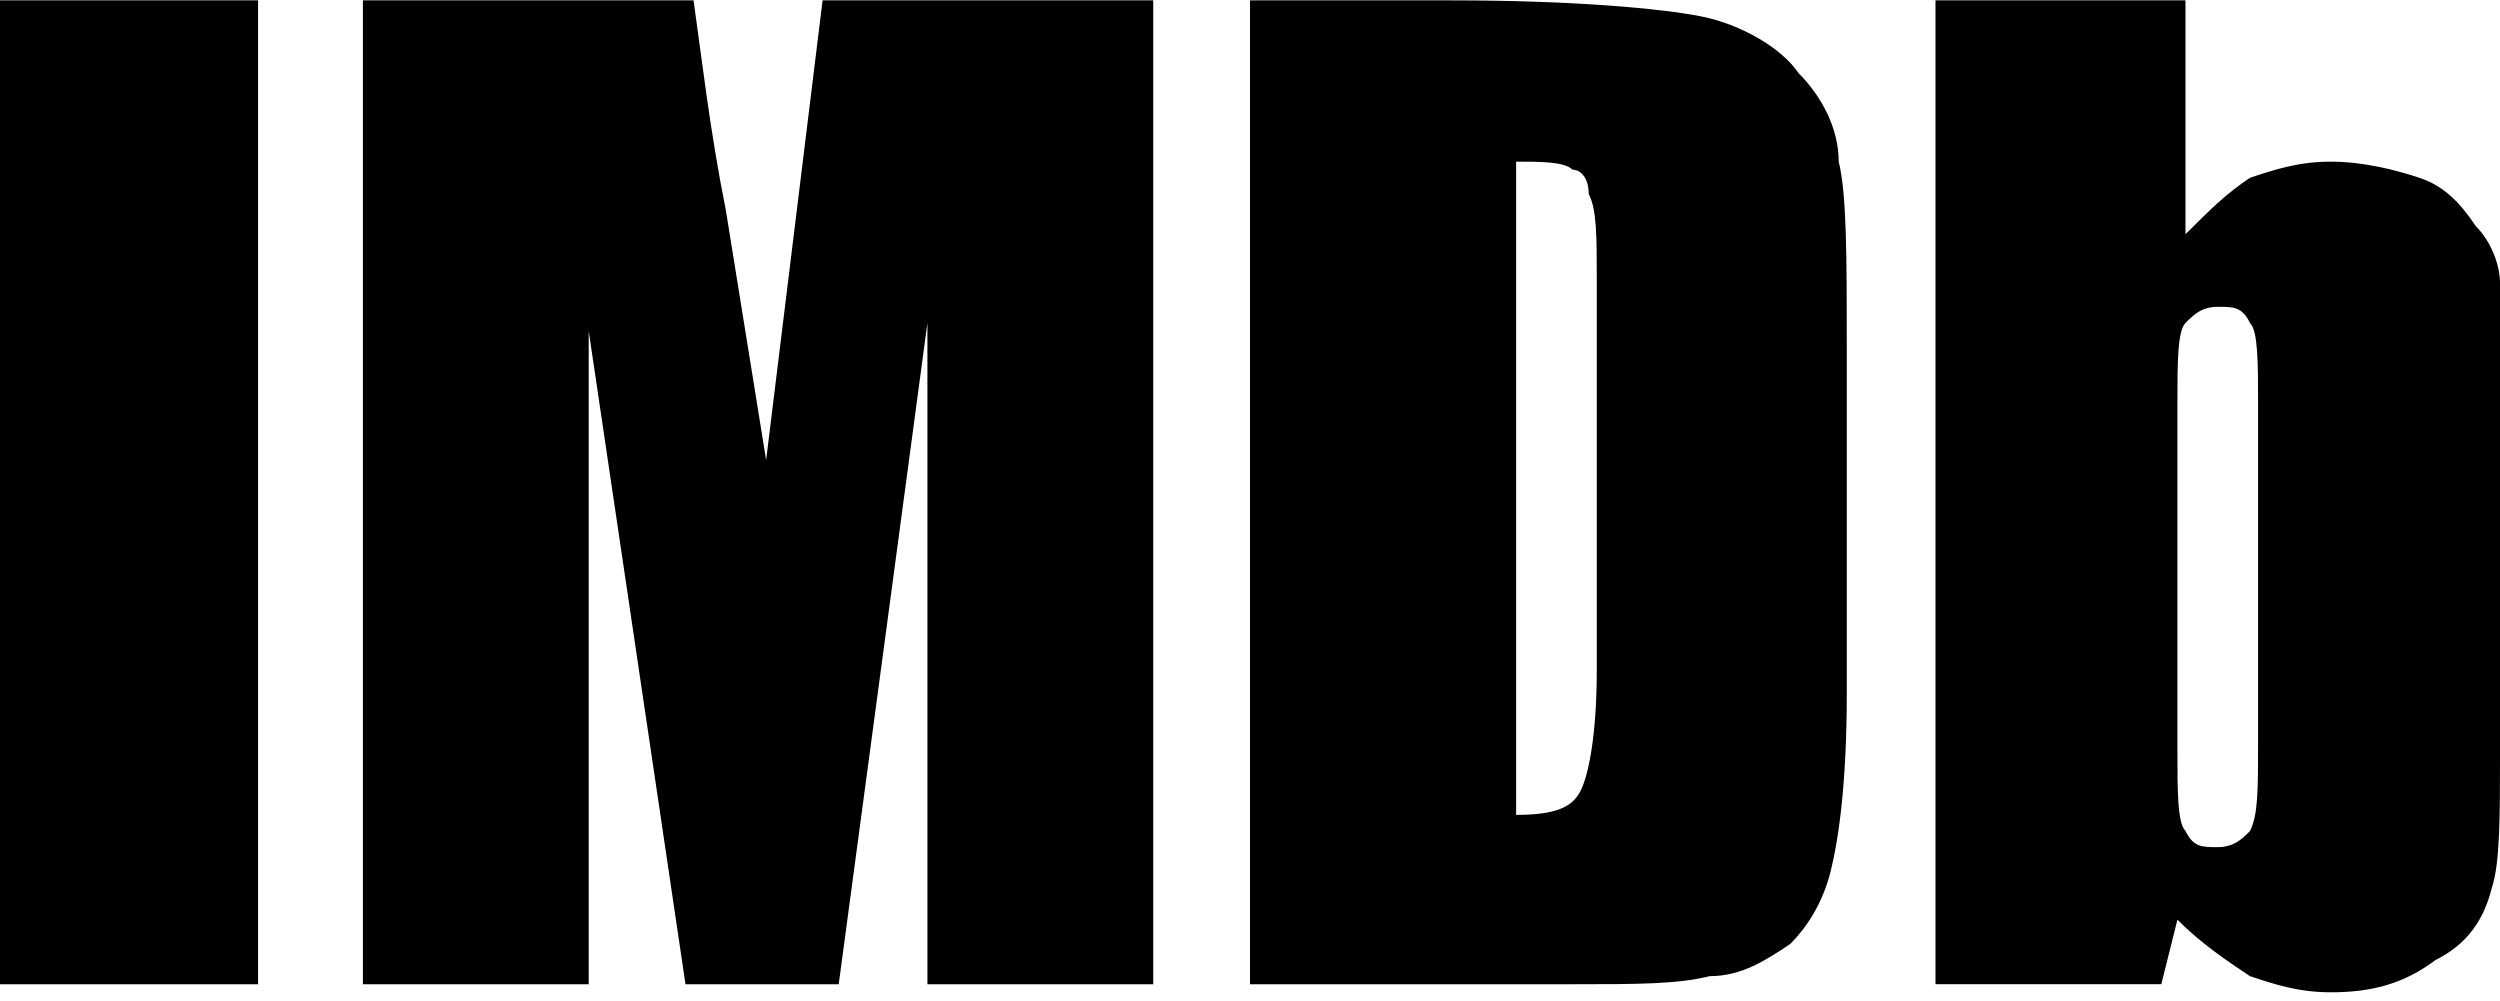 <?xml version="1.0" encoding="UTF-8"?>
<!DOCTYPE svg PUBLIC "-//W3C//DTD SVG 1.1//EN" "http://www.w3.org/Graphics/SVG/1.1/DTD/svg11.dtd">
<!-- Creator: CorelDRAW 2020 (64 Bit) -->
<svg xmlns="http://www.w3.org/2000/svg" xml:space="preserve" width="4.122mm" height="1.65mm" version="1.1" style="shape-rendering:geometricPrecision; text-rendering:geometricPrecision; image-rendering:optimizeQuality; fill-rule:evenodd; clip-rule:evenodd"
viewBox="0 0 3.1 1.24"
 xmlns:xlink="http://www.w3.org/1999/xlink"
 xmlns:xodm="http://www.corel.com/coreldraw/odm/2003">
 <defs>
  <style type="text/css">
   <![CDATA[
    .fil0 {fill:black;fill-rule:nonzero}
   ]]>
  </style>
 </defs>
 <g id="Camada_x0020_1">
  <path class="fil0" d="M0.32 0l0 1.22 -0.32 0 0 -1.22 0.32 0zm1.11 0l0 1.22 -0.28 0 -0 -0.82 -0.11 0.82 -0.19 0 -0.12 -0.81 -0 0.81 -0.28 0 0 -1.22 0.41 0c0.01,0.07 0.02,0.16 0.04,0.26l0.05 0.31 0.07 -0.57 0.41 0zm0.13 0l0.24 0c0.15,0 0.26,0.01 0.31,0.02 0.05,0.01 0.1,0.04 0.12,0.07 0.03,0.03 0.05,0.07 0.05,0.11 0.01,0.04 0.01,0.12 0.01,0.23l0 0.43c0,0.11 -0.01,0.18 -0.02,0.22 -0.01,0.04 -0.03,0.07 -0.05,0.09 -0.03,0.02 -0.06,0.04 -0.1,0.04 -0.04,0.01 -0.09,0.01 -0.17,0.01l-0.4 0 0 -1.22zm0.32 0.21l0 0.8c0.05,0 0.07,-0.01 0.08,-0.03 0.01,-0.02 0.02,-0.07 0.02,-0.15l0 -0.48c0,-0.06 -0,-0.09 -0.01,-0.11 -0,-0.02 -0.01,-0.03 -0.02,-0.03 -0.01,-0.01 -0.04,-0.01 -0.07,-0.01zm0.83 -0.21l0 0.29c0.03,-0.03 0.05,-0.05 0.08,-0.07 0.03,-0.01 0.06,-0.02 0.1,-0.02 0.04,0 0.08,0.01 0.11,0.02 0.03,0.01 0.05,0.03 0.07,0.06 0.02,0.02 0.03,0.05 0.03,0.07 0,0.02 0,0.07 0,0.14l0 0.45c0,0.07 -0,0.13 -0.01,0.16 -0.01,0.04 -0.03,0.07 -0.07,0.09 -0.04,0.03 -0.08,0.04 -0.13,0.04 -0.04,0 -0.07,-0.01 -0.1,-0.02 -0.03,-0.02 -0.06,-0.04 -0.09,-0.07l-0.02 0.08 -0.28 0 0 -1.22 0.3 0zm0.09 0.5c0,-0.05 -0,-0.09 -0.01,-0.1 -0.01,-0.02 -0.02,-0.02 -0.04,-0.02 -0.02,0 -0.03,0.01 -0.04,0.02 -0.01,0.01 -0.01,0.05 -0.01,0.1l0 0.43c0,0.05 0,0.09 0.01,0.1 0.01,0.02 0.02,0.02 0.04,0.02 0.02,0 0.03,-0.01 0.04,-0.02 0.01,-0.02 0.01,-0.05 0.01,-0.11l0 -0.42z"/>
 </g>
</svg>
